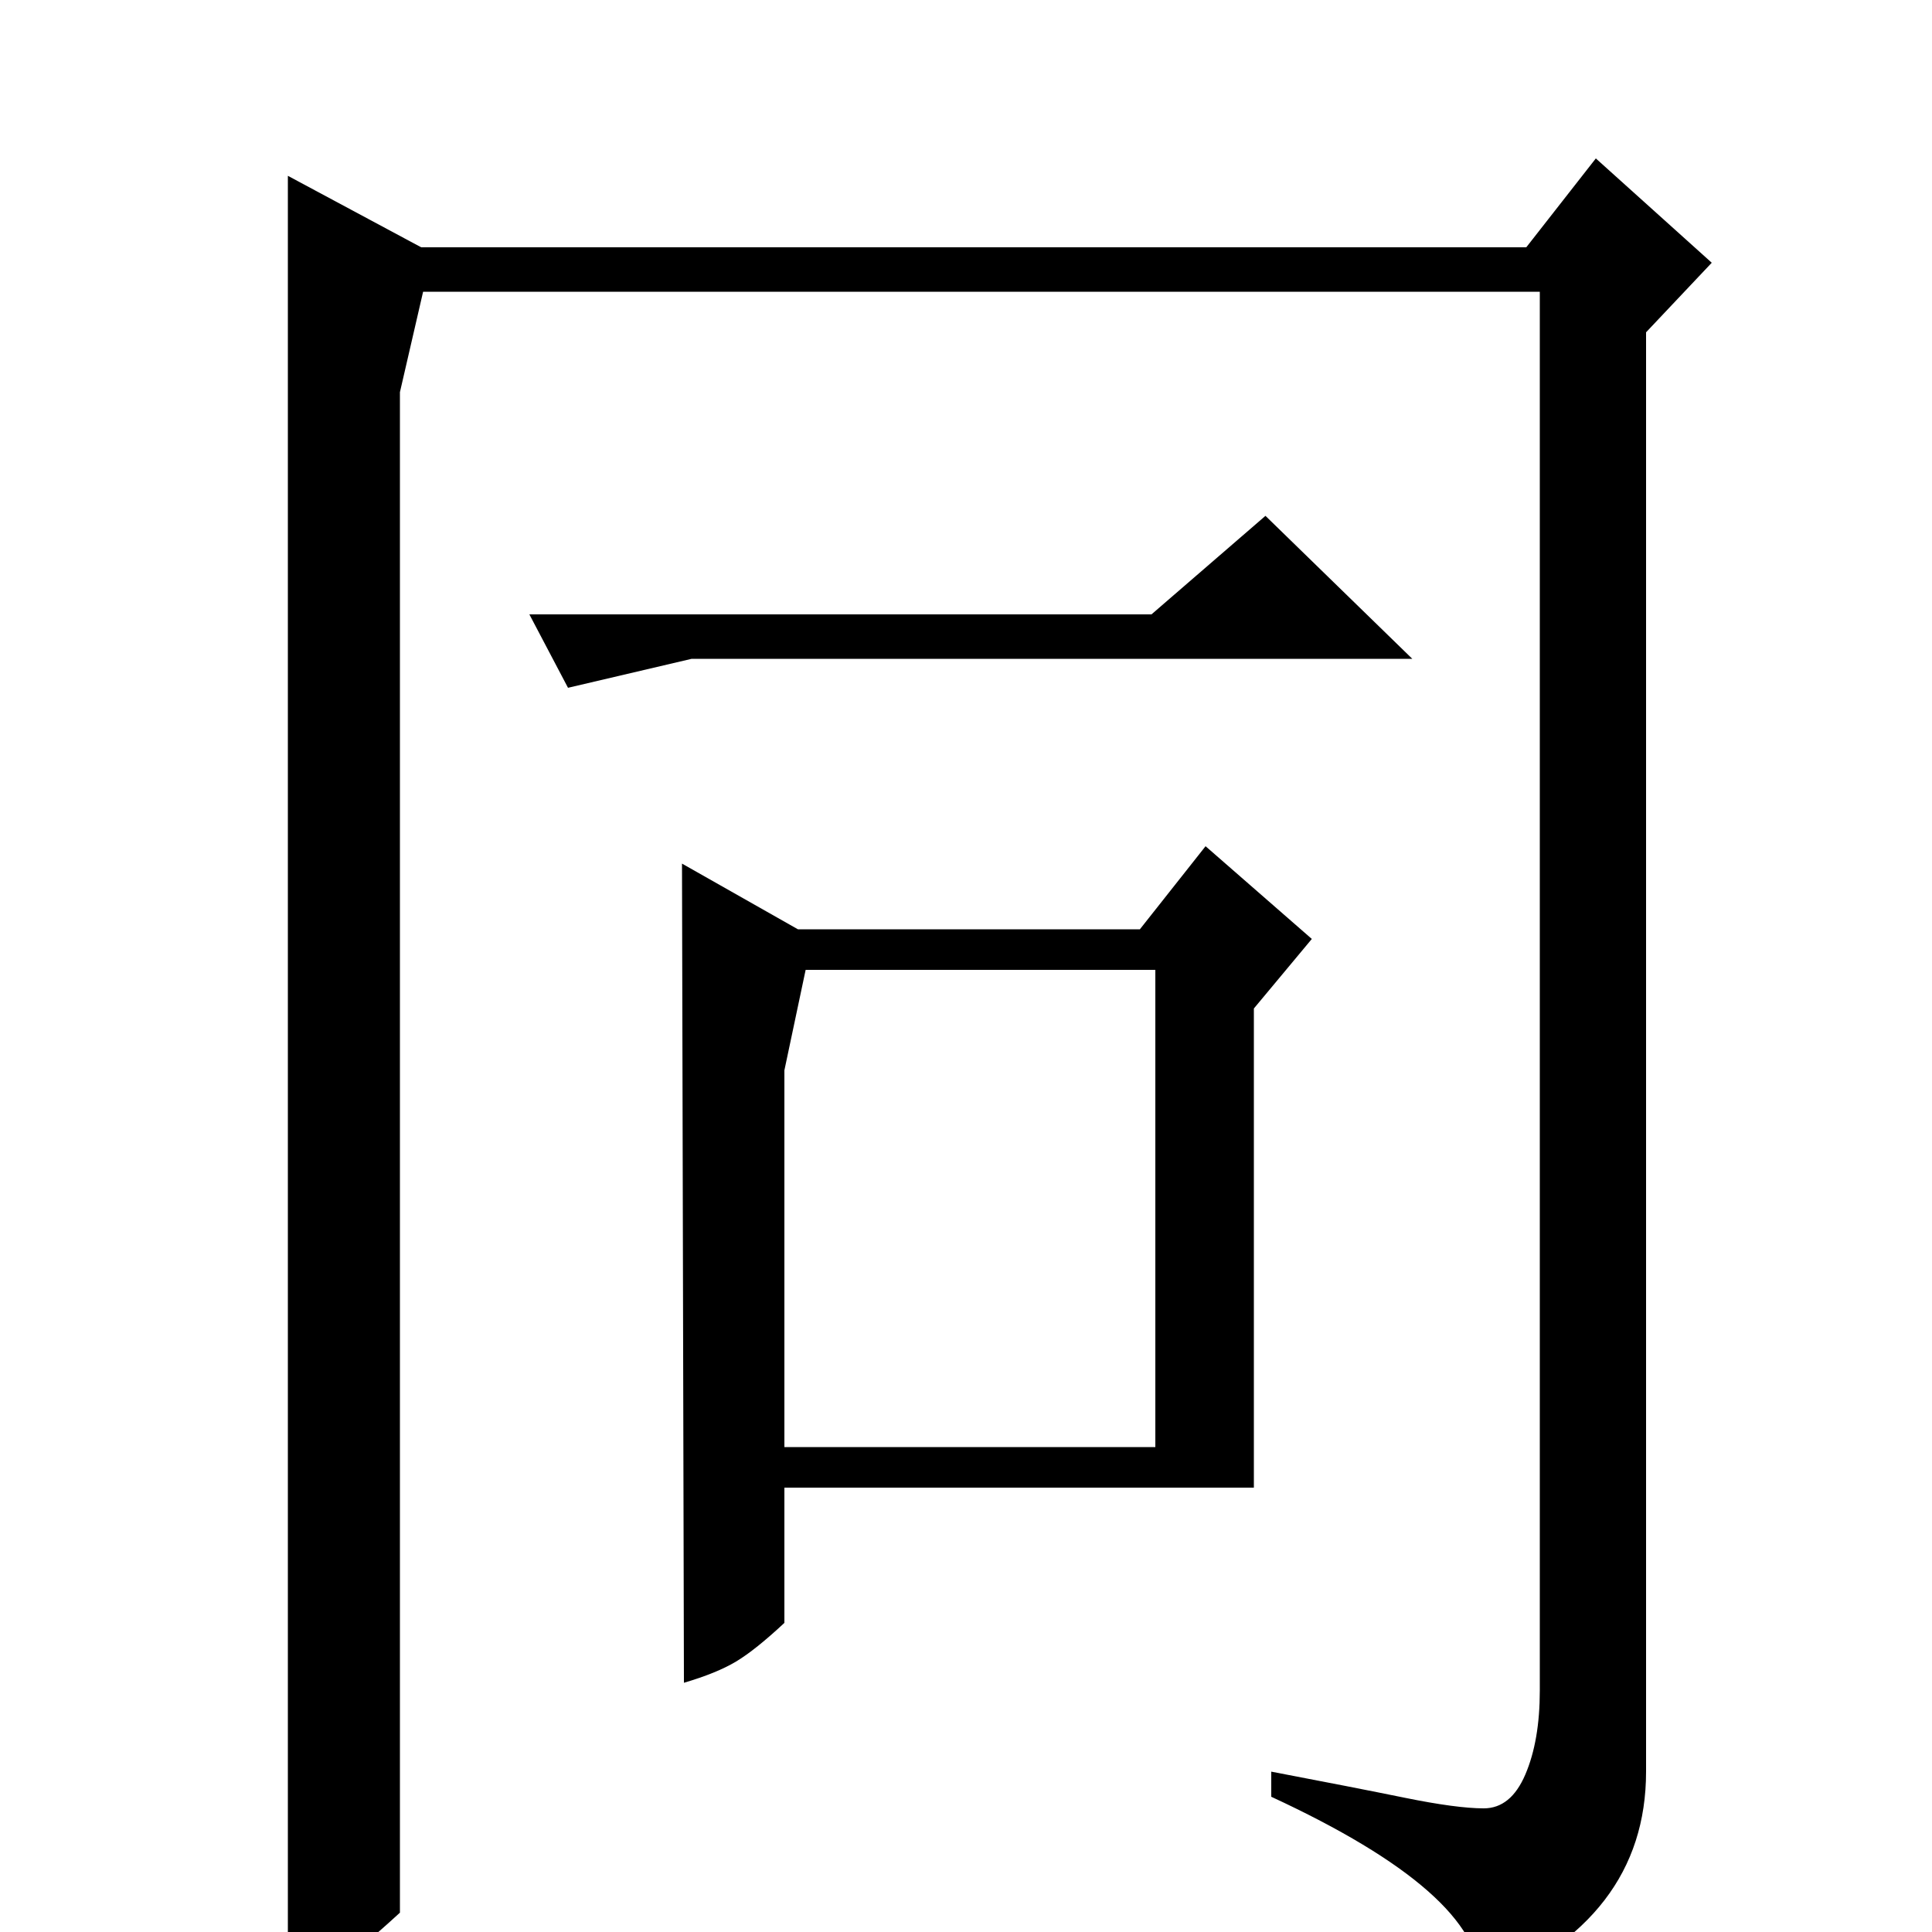 <?xml version="1.0" standalone="no"?>
<!DOCTYPE svg PUBLIC "-//W3C//DTD SVG 1.1//EN" "http://www.w3.org/Graphics/SVG/1.1/DTD/svg11.dtd" >
<svg xmlns="http://www.w3.org/2000/svg" xmlns:xlink="http://www.w3.org/1999/xlink" version="1.1" viewBox="0 -200 1000 1000">
  <g transform="matrix(1 0 0 -1 0 800)">
   <path fill="currentColor"
d="M358 659l-64 -15l-20 38h322l59 51l76 -74h-373zM852 83q0 -77 -86 -112v4q0 45 -108 95v13q42 -8 69 -13.5t41 -5.5t21.5 17.5t7.5 43.5v724h-578l-12 -52v-787q-12 -11 -24 -21t-34 -14v934l69 -37h572l36 46l60 -54l-34 -36v-745zM413 519h177l34 43l55 -48l-30 -36
v-248h-243v-70q-15 -14 -25 -20t-27 -11l-1 424zM406 251h192v247h-181l-11 -52v-195z" />
  </g>

</svg>
